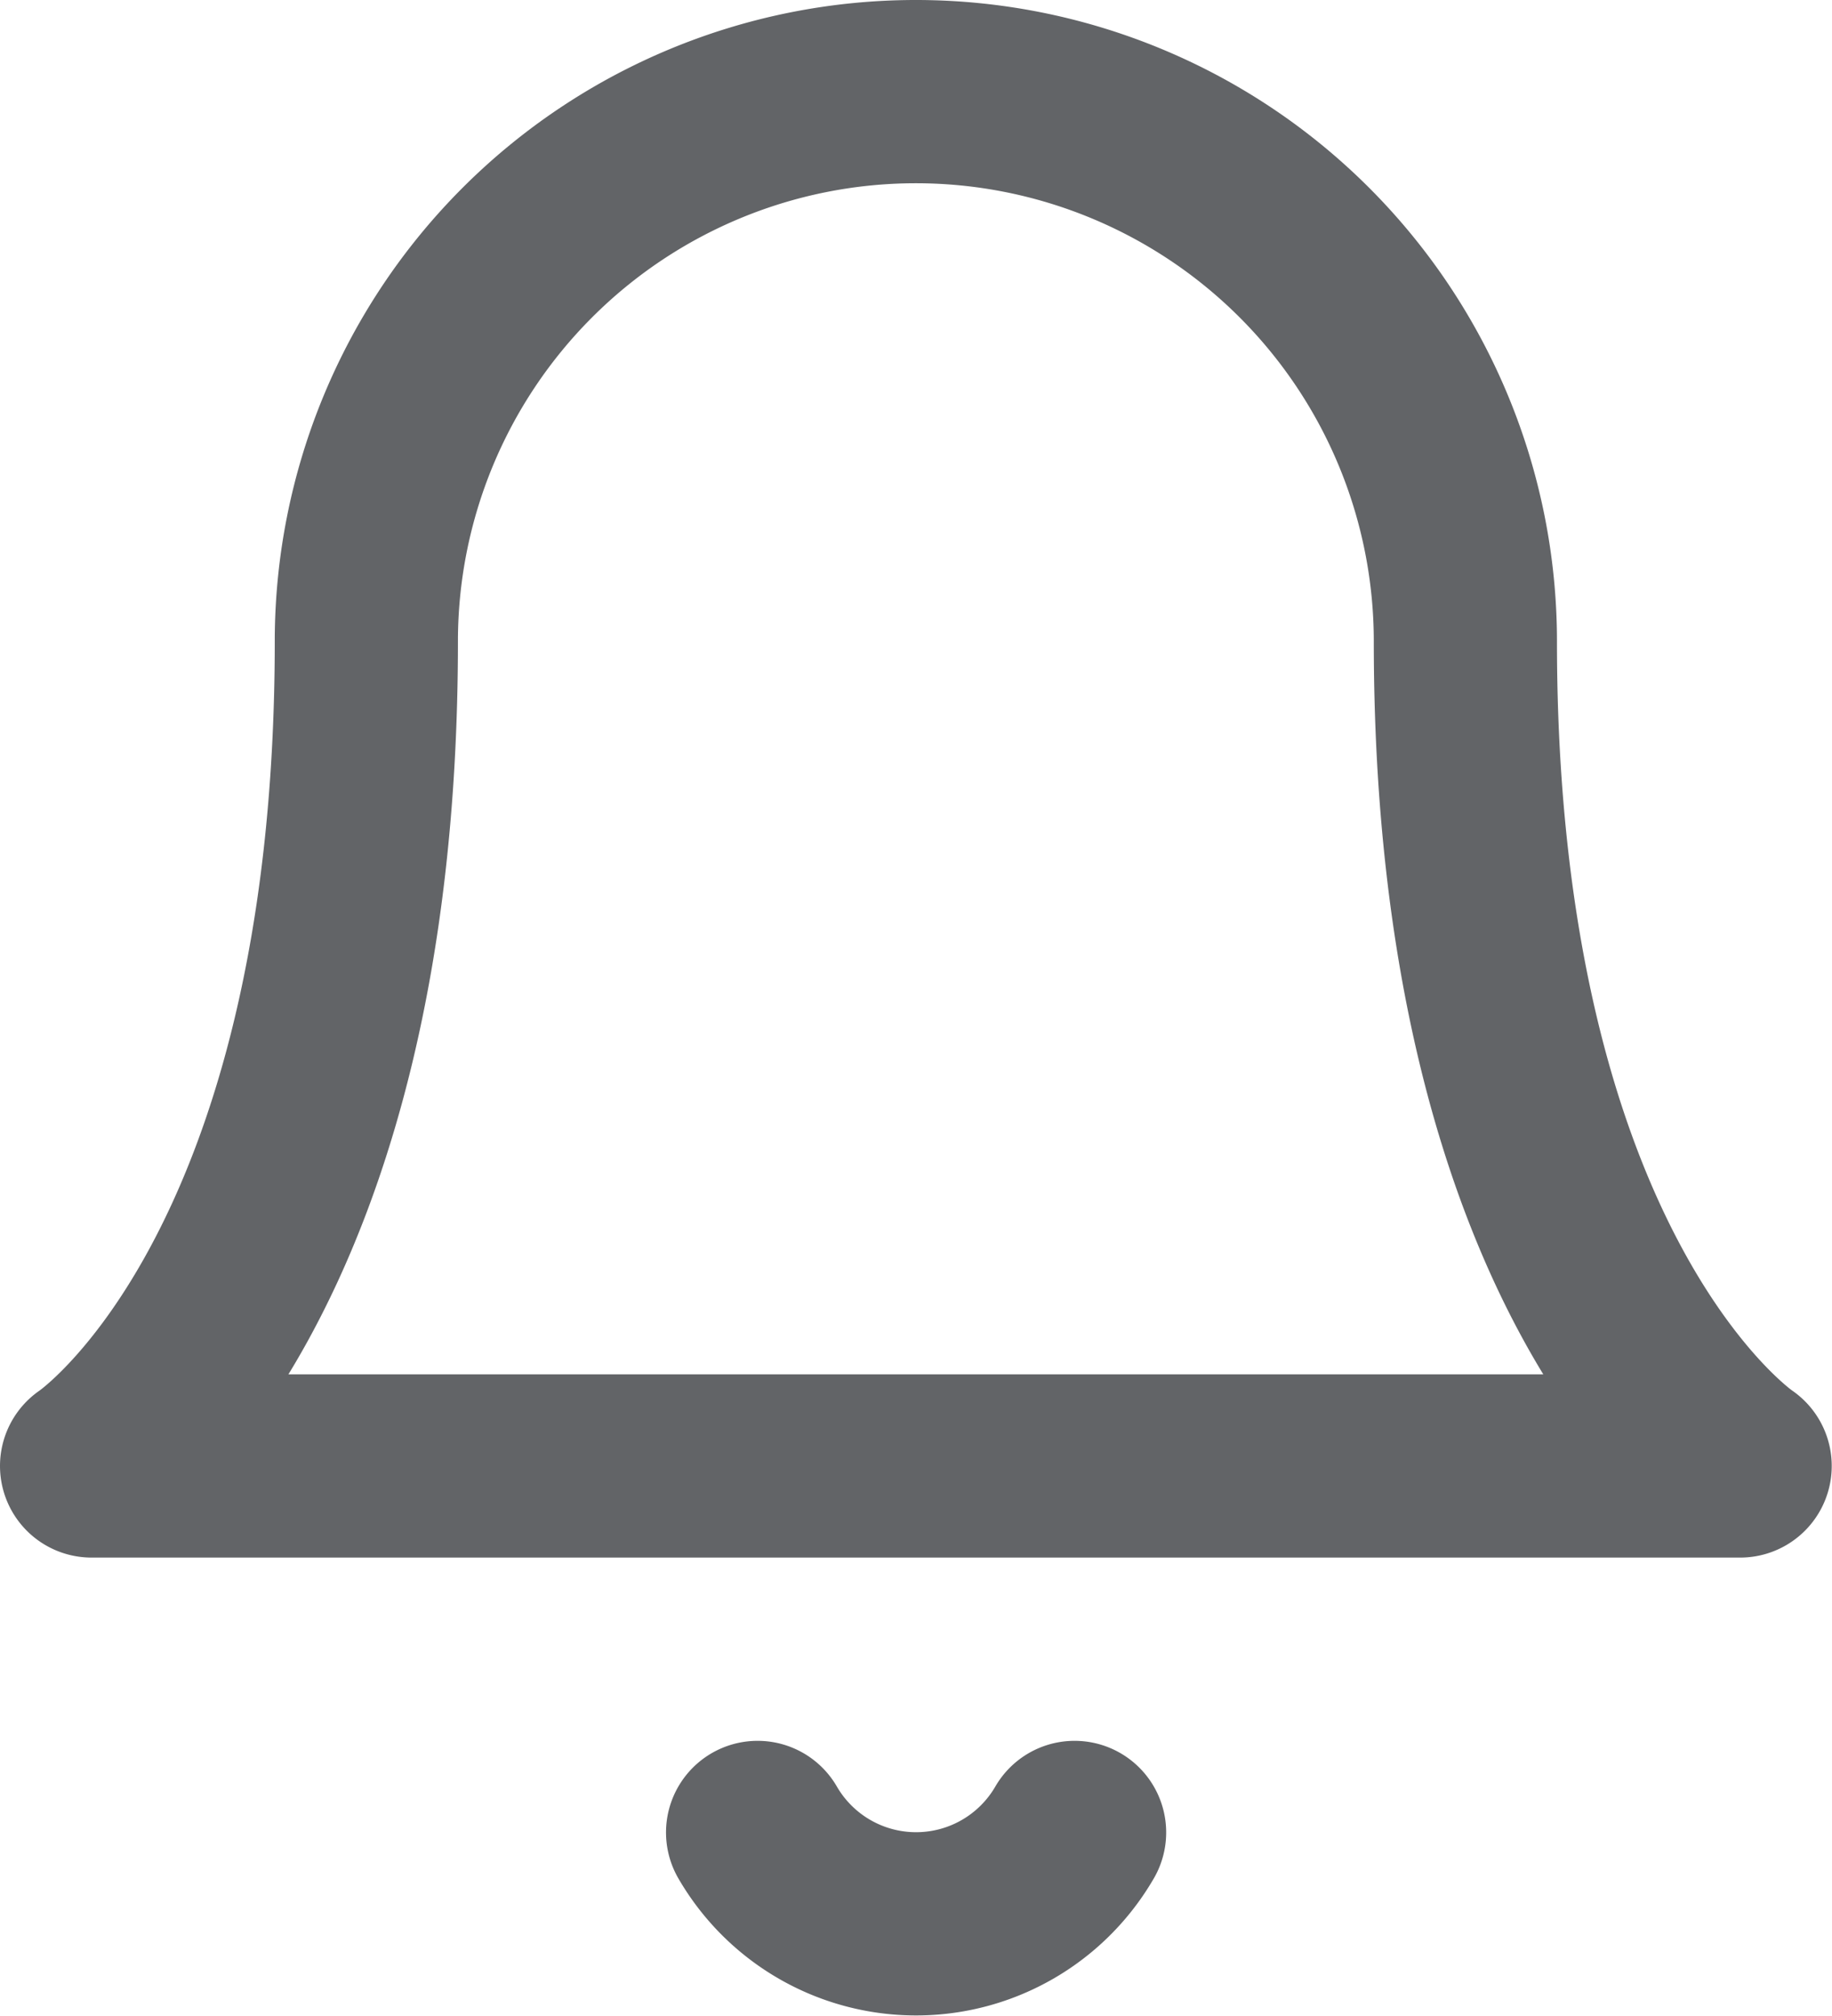 <svg xmlns="http://www.w3.org/2000/svg" width="20.003" height="22.001" viewBox="0 0 20.003 22.001">
  <g id="Icon" transform="translate(0.002 1.001)">
    <rect id="Area" width="20" height="20" fill="#fcfcfc" opacity="0"/>
    <g id="Icon-2" data-name="Icon" transform="translate(1.29 2.498)">
      <path id="_6663b9f5-d726-4918-b76f-b8f30049c1c8" data-name="6663b9f5-d726-4918-b76f-b8f30049c1c8" d="M18,8A6,6,0,1,0,6,8c0,7-3,9-3,9H21s-3-2-3-9" transform="translate(-3.292 -4.499)" fill="none" stroke="#626467" stroke-linecap="round" stroke-linejoin="round" stroke-width="2"/>
      <path id="_41893803-db57-4407-b91e-b9498c1977ba" data-name="41893803-db57-4407-b91e-b9498c1977ba" d="M13.733,21a2,2,0,0,1-3.461,0" transform="translate(-3.292 -4.499)" fill="none" stroke="#626467" stroke-linecap="round" stroke-linejoin="round" stroke-width="2"/>
    </g>
  </g>
</svg>
